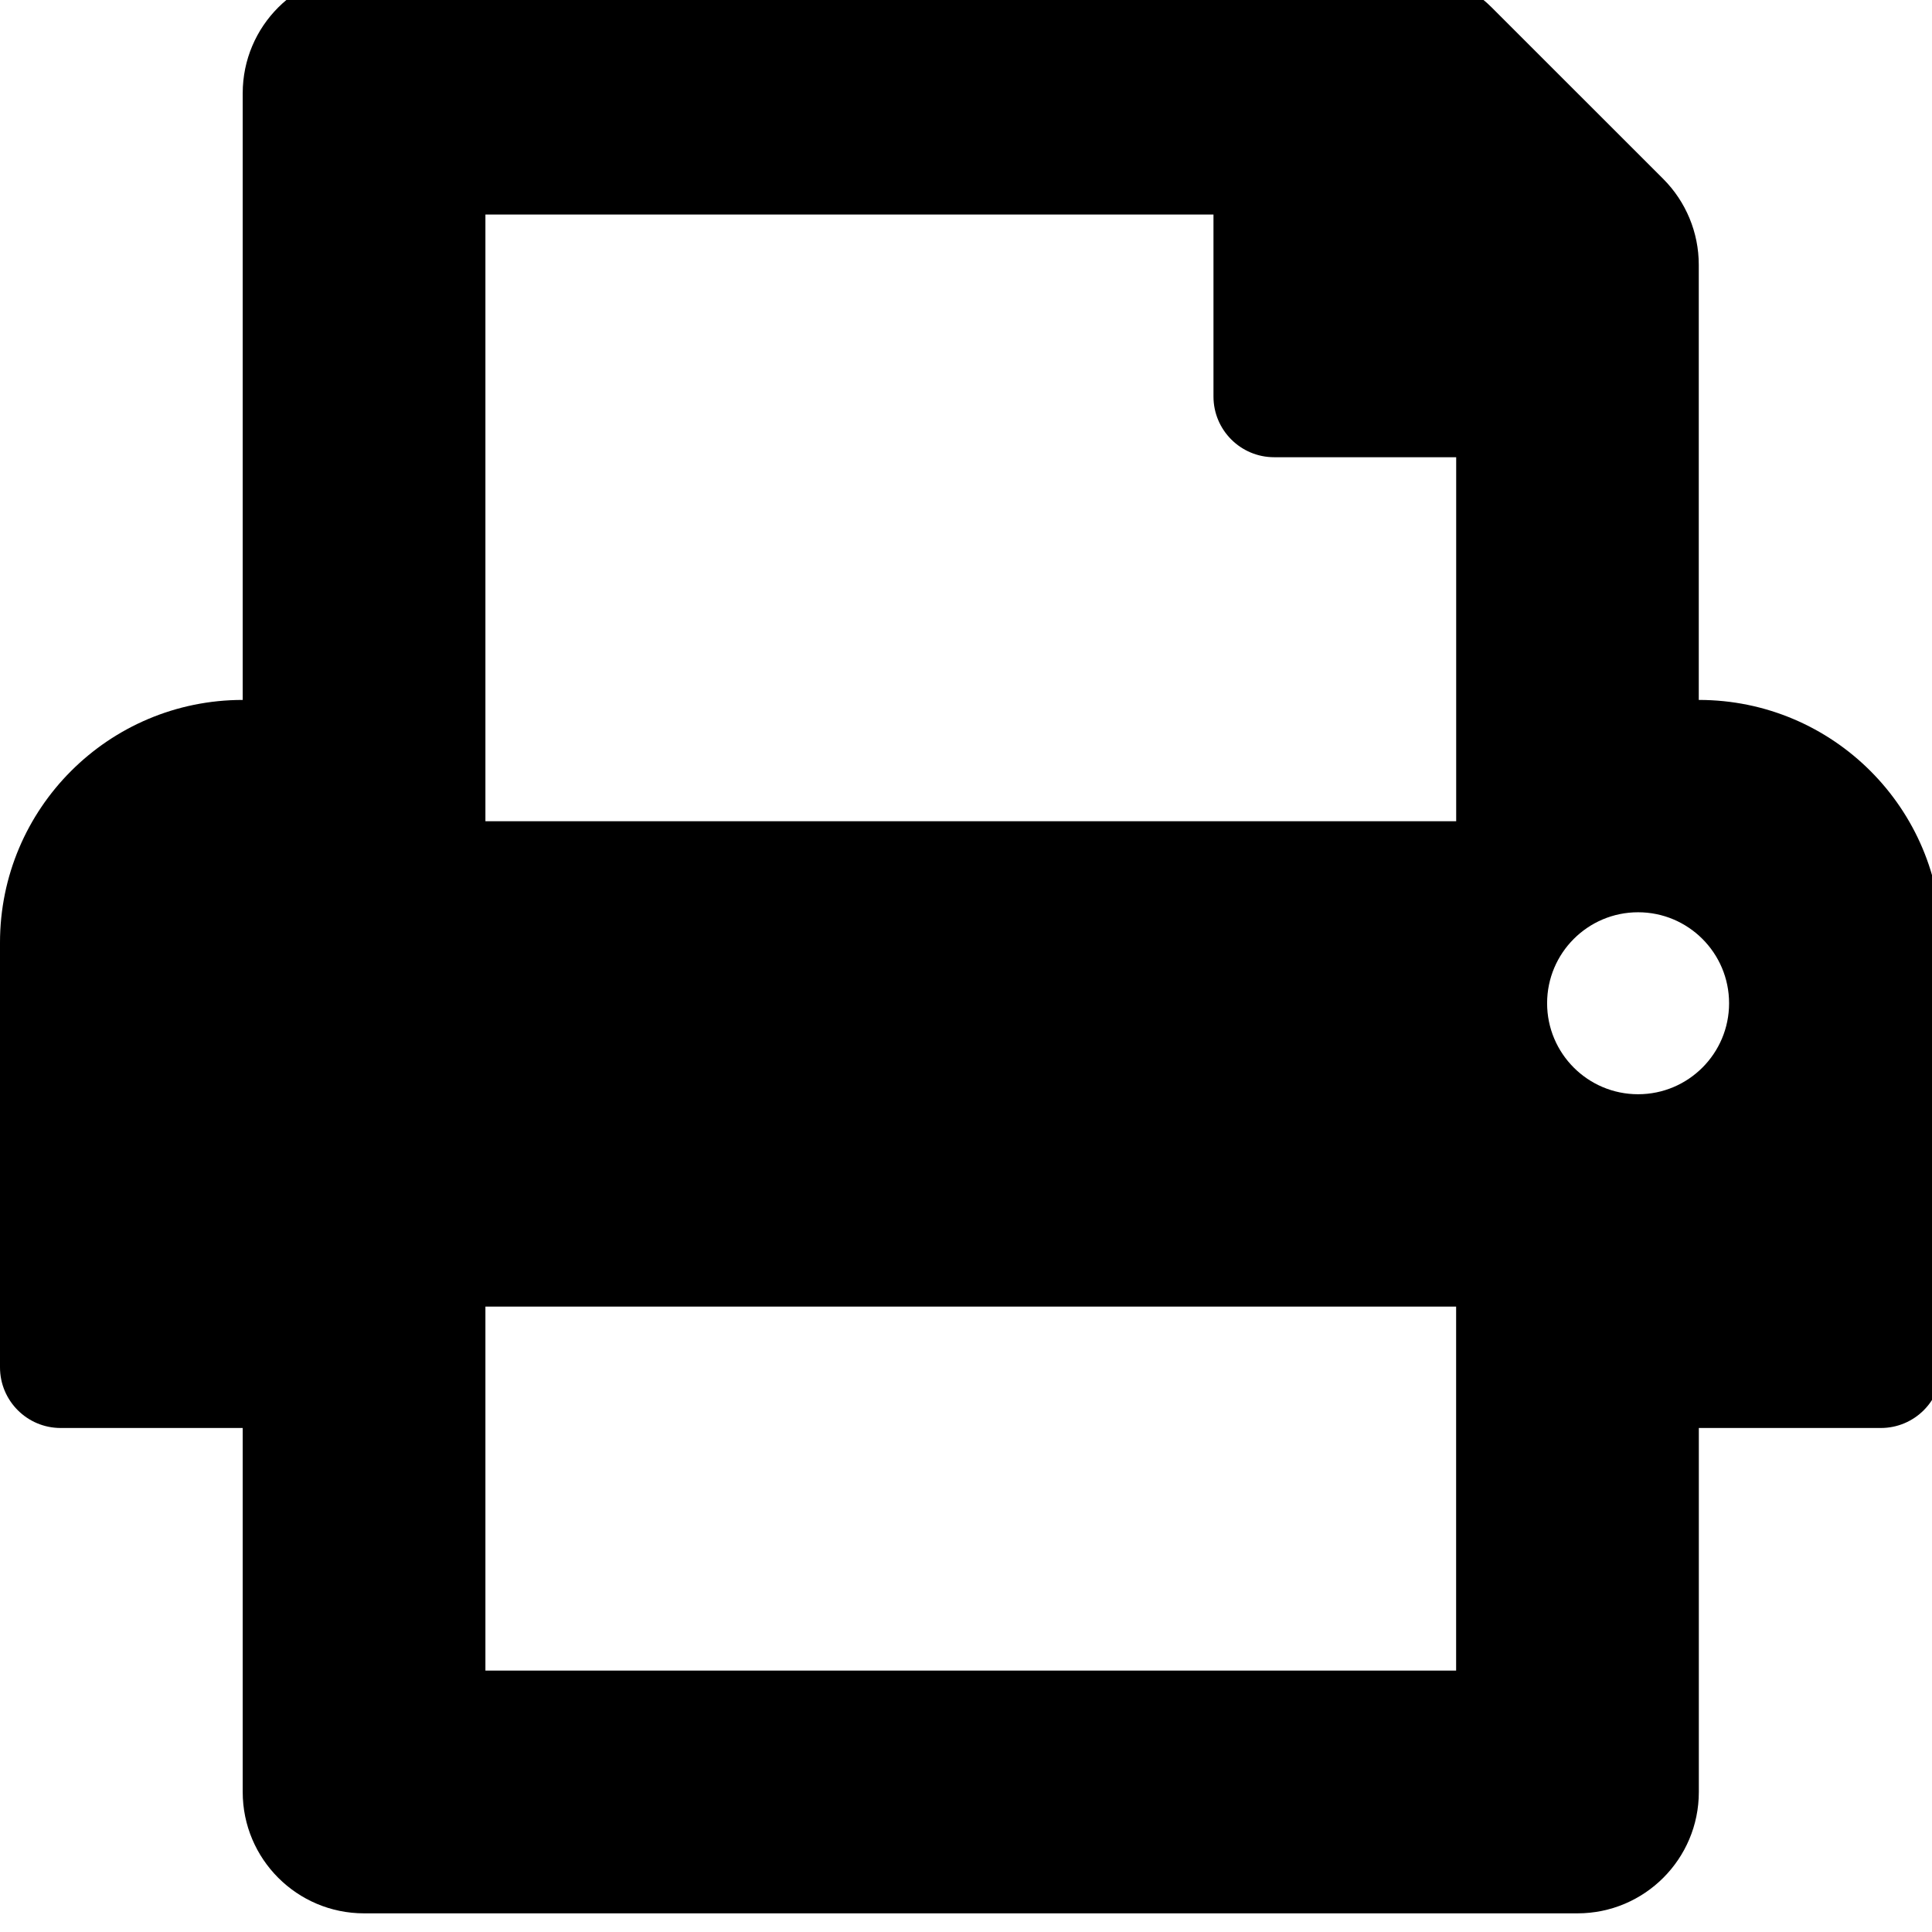 <!-- Generated by IcoMoon.io -->
<svg version="1.1" xmlns="http://www.w3.org/2000/svg" width="32" height="32" viewBox="0 0 32 32">
<title>print</title>
<path d="M28.137 11.592v-7.207c0-0.533-0.212-1.044-0.588-1.421l-2.843-2.842c-0.377-0.377-0.888-0.588-1.421-0.588h-17.255c-1.11 0-2.010 0.9-2.010 2.010v10.049c-2.22 0-4.020 1.799-4.020 4.020v7.034c0 0.555 0.45 1.005 1.005 1.005h3.015v6.029c0 1.11 0.9 2.010 2.010 2.010h20.098c1.11 0 2.010-0.9 2.010-2.010v-6.029h3.015c0.555 0 1.005-0.45 1.005-1.005v-7.034c0-2.22-1.799-4.020-4.020-4.020zM24.118 27.67h-16.078v-6.029h16.078v6.029zM24.118 13.602h-16.078v-10.049h12.059v3.015c0 0.555 0.45 1.005 1.005 1.005h3.015v6.029zM27.132 18.124c-0.832 0-1.507-0.675-1.507-1.507s0.675-1.507 1.507-1.507 1.507 0.675 1.507 1.507c0 0.832-0.675 1.507-1.507 1.507z"></path>
</svg>
